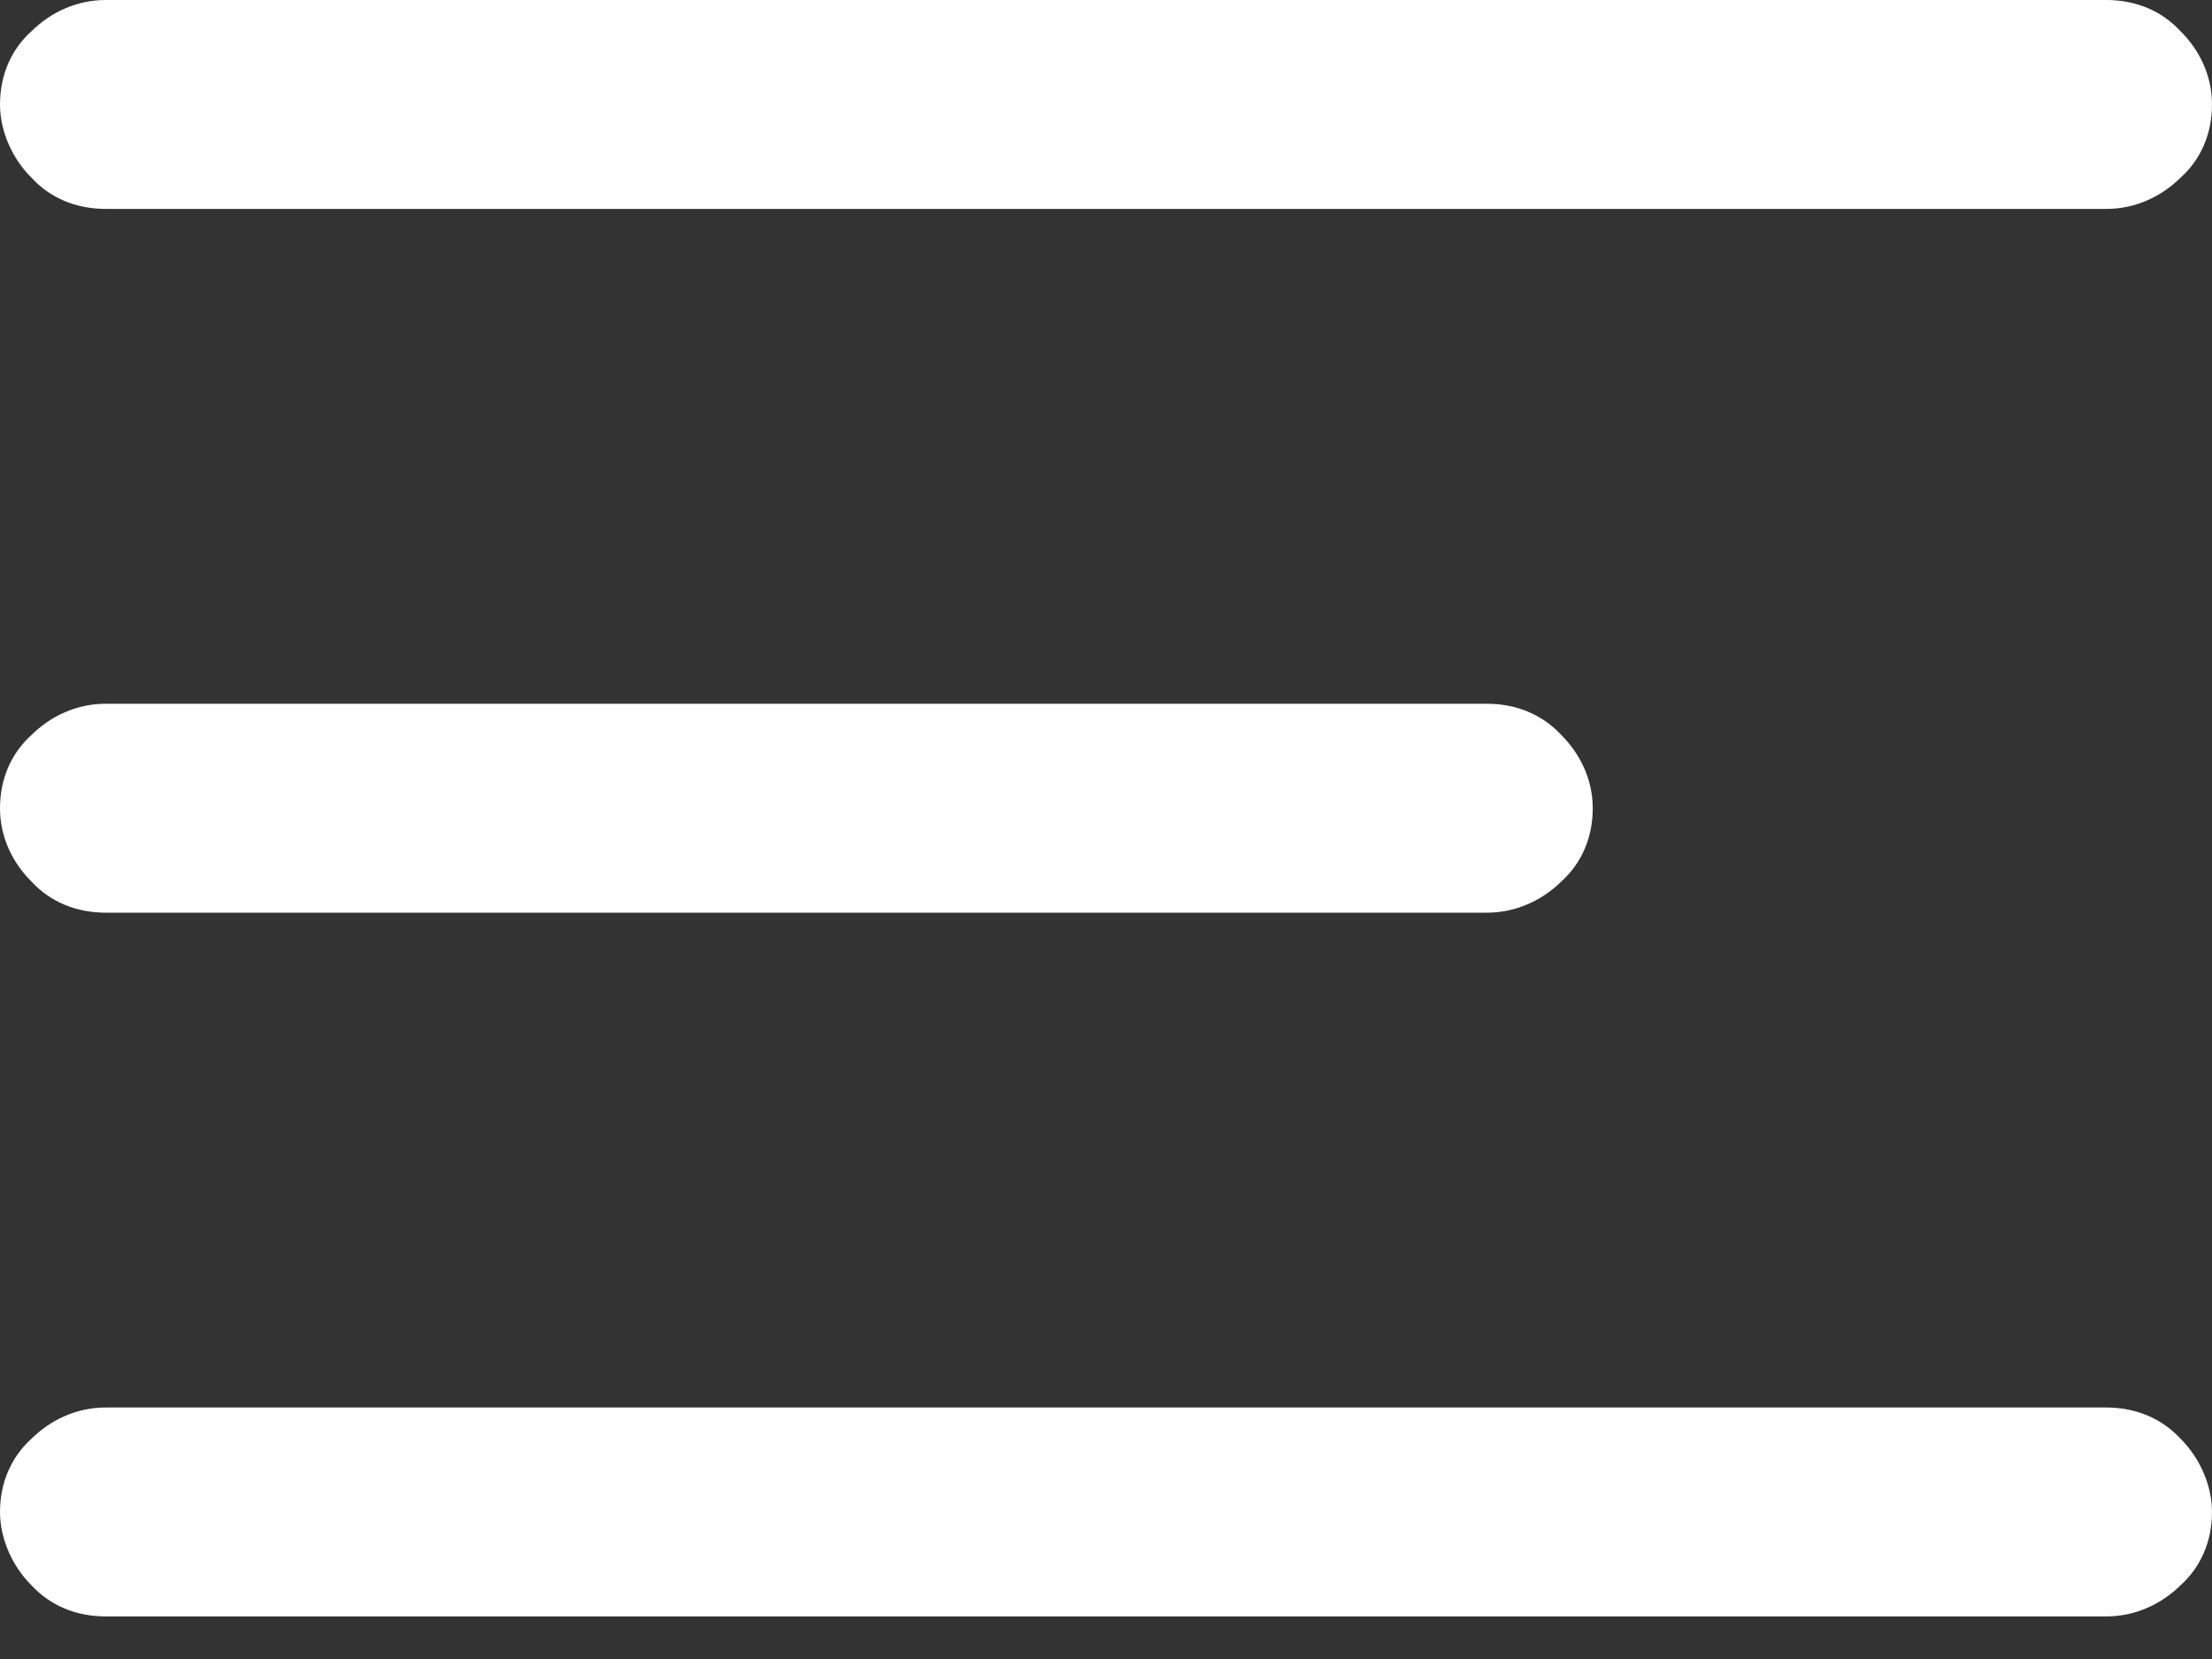 <svg width="20" height="15" viewBox="0 0 20 15" fill="none" xmlns="http://www.w3.org/2000/svg">
<rect x="0" y="0" width="20" height="15" fill="#333333" stroke="none"/>
<path id="menu" fill-rule="evenodd" clip-rule="evenodd" d="M19.044 1.889H0.956C0.687 1.889 0.453 1.79 0.285 1.607C0.117 1.442 0 1.193 0 0.945C0 0.679 0.101 0.447 0.285 0.282C0.453 0.116 0.687 0 0.956 0H19.044C19.313 0 19.547 0.099 19.715 0.282C19.883 0.447 20 0.679 20 0.945C20 1.21 19.899 1.442 19.715 1.607C19.547 1.773 19.313 1.889 19.044 1.889ZM13.445 8.252H0.956C0.687 8.252 0.453 8.153 0.285 7.971C0.117 7.805 0 7.573 0 7.308C0 7.043 0.101 6.811 0.285 6.645C0.453 6.479 0.687 6.363 0.956 6.363H13.445C13.713 6.363 13.948 6.463 14.116 6.645C14.283 6.811 14.401 7.043 14.401 7.308C14.401 7.573 14.3 7.805 14.116 7.971C13.948 8.136 13.713 8.252 13.445 8.252ZM19.044 14.615H0.956C0.687 14.615 0.453 14.516 0.285 14.334C0.117 14.168 0 13.919 0 13.671C0 13.406 0.101 13.174 0.285 13.008C0.453 12.842 0.687 12.726 0.956 12.726H19.044C19.313 12.726 19.547 12.826 19.715 13.008C19.883 13.174 20 13.422 20 13.671C20 13.936 19.899 14.168 19.715 14.334C19.547 14.499 19.313 14.615 19.044 14.615Z" fill="white"/>
</svg>
